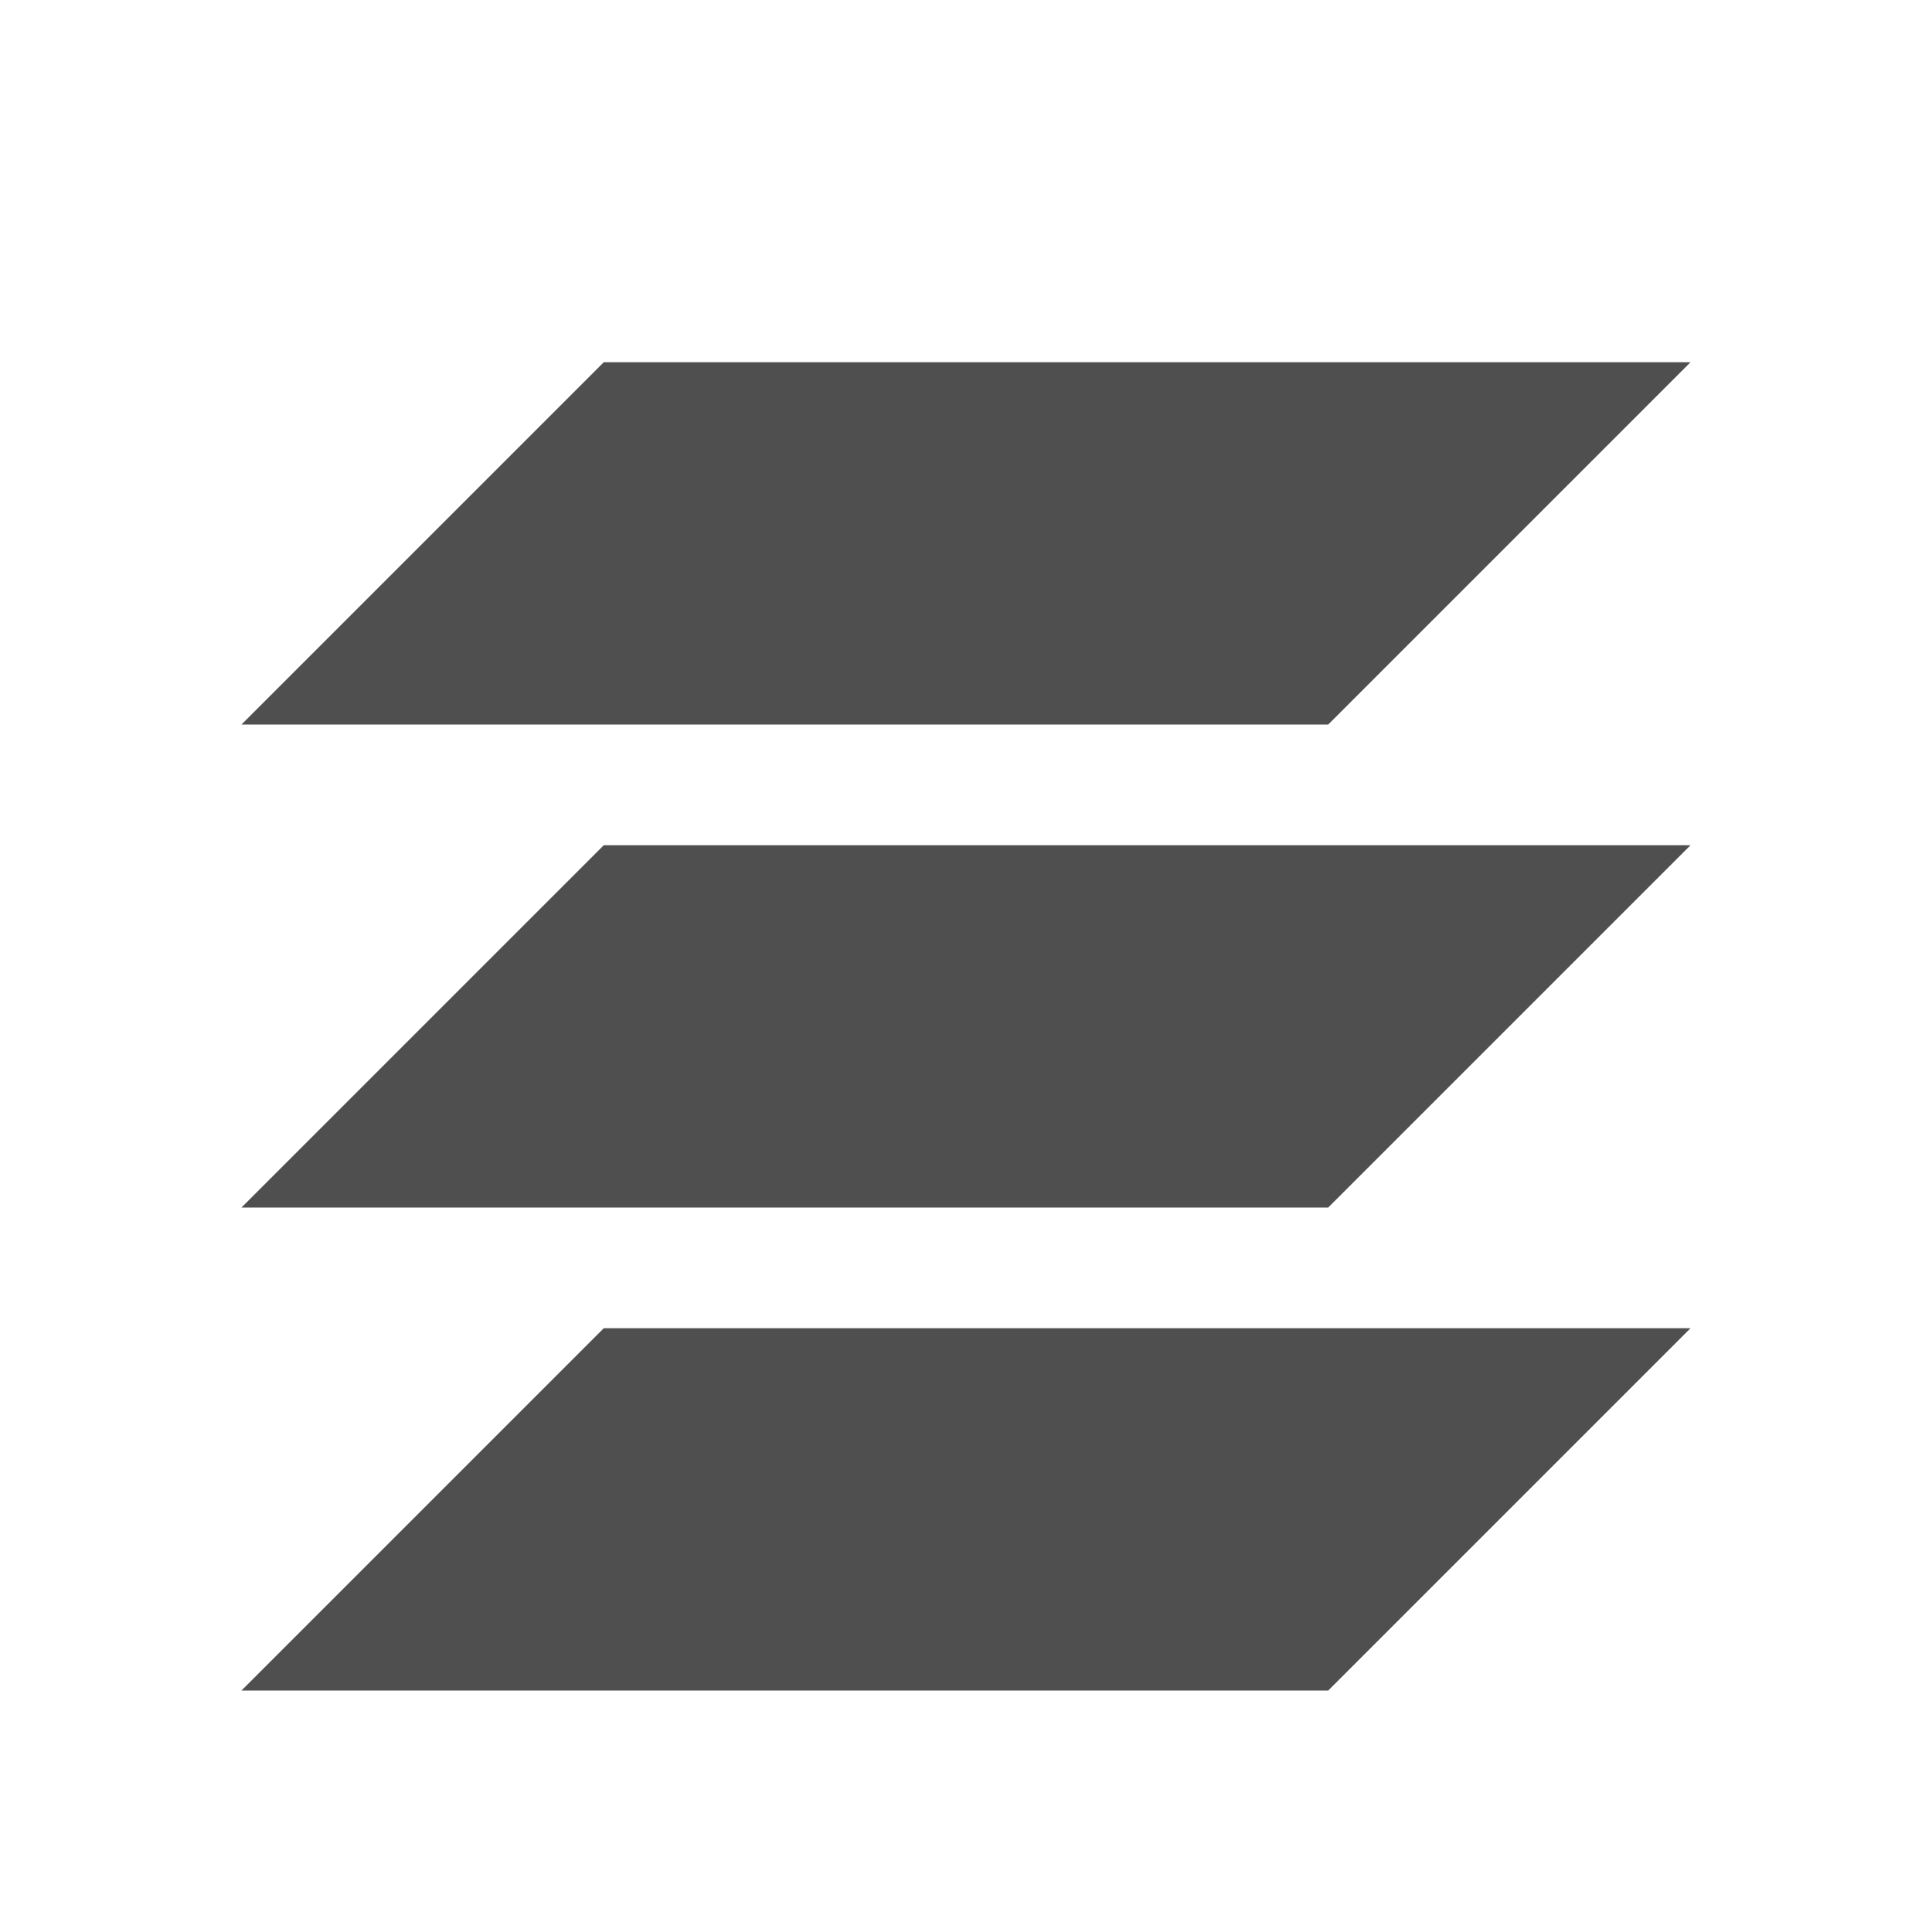 <svg xmlns="http://www.w3.org/2000/svg" viewBox="0 0 16 16">
    <path d="M5 3 2 6h9l3-3H5zm0 4-3 3h9l3-3H5zm0 4-3 3h9l3-3H5z" style="fill:currentColor;fill-opacity:1;stroke:none;color:#050505;opacity:.7"/>
</svg>
